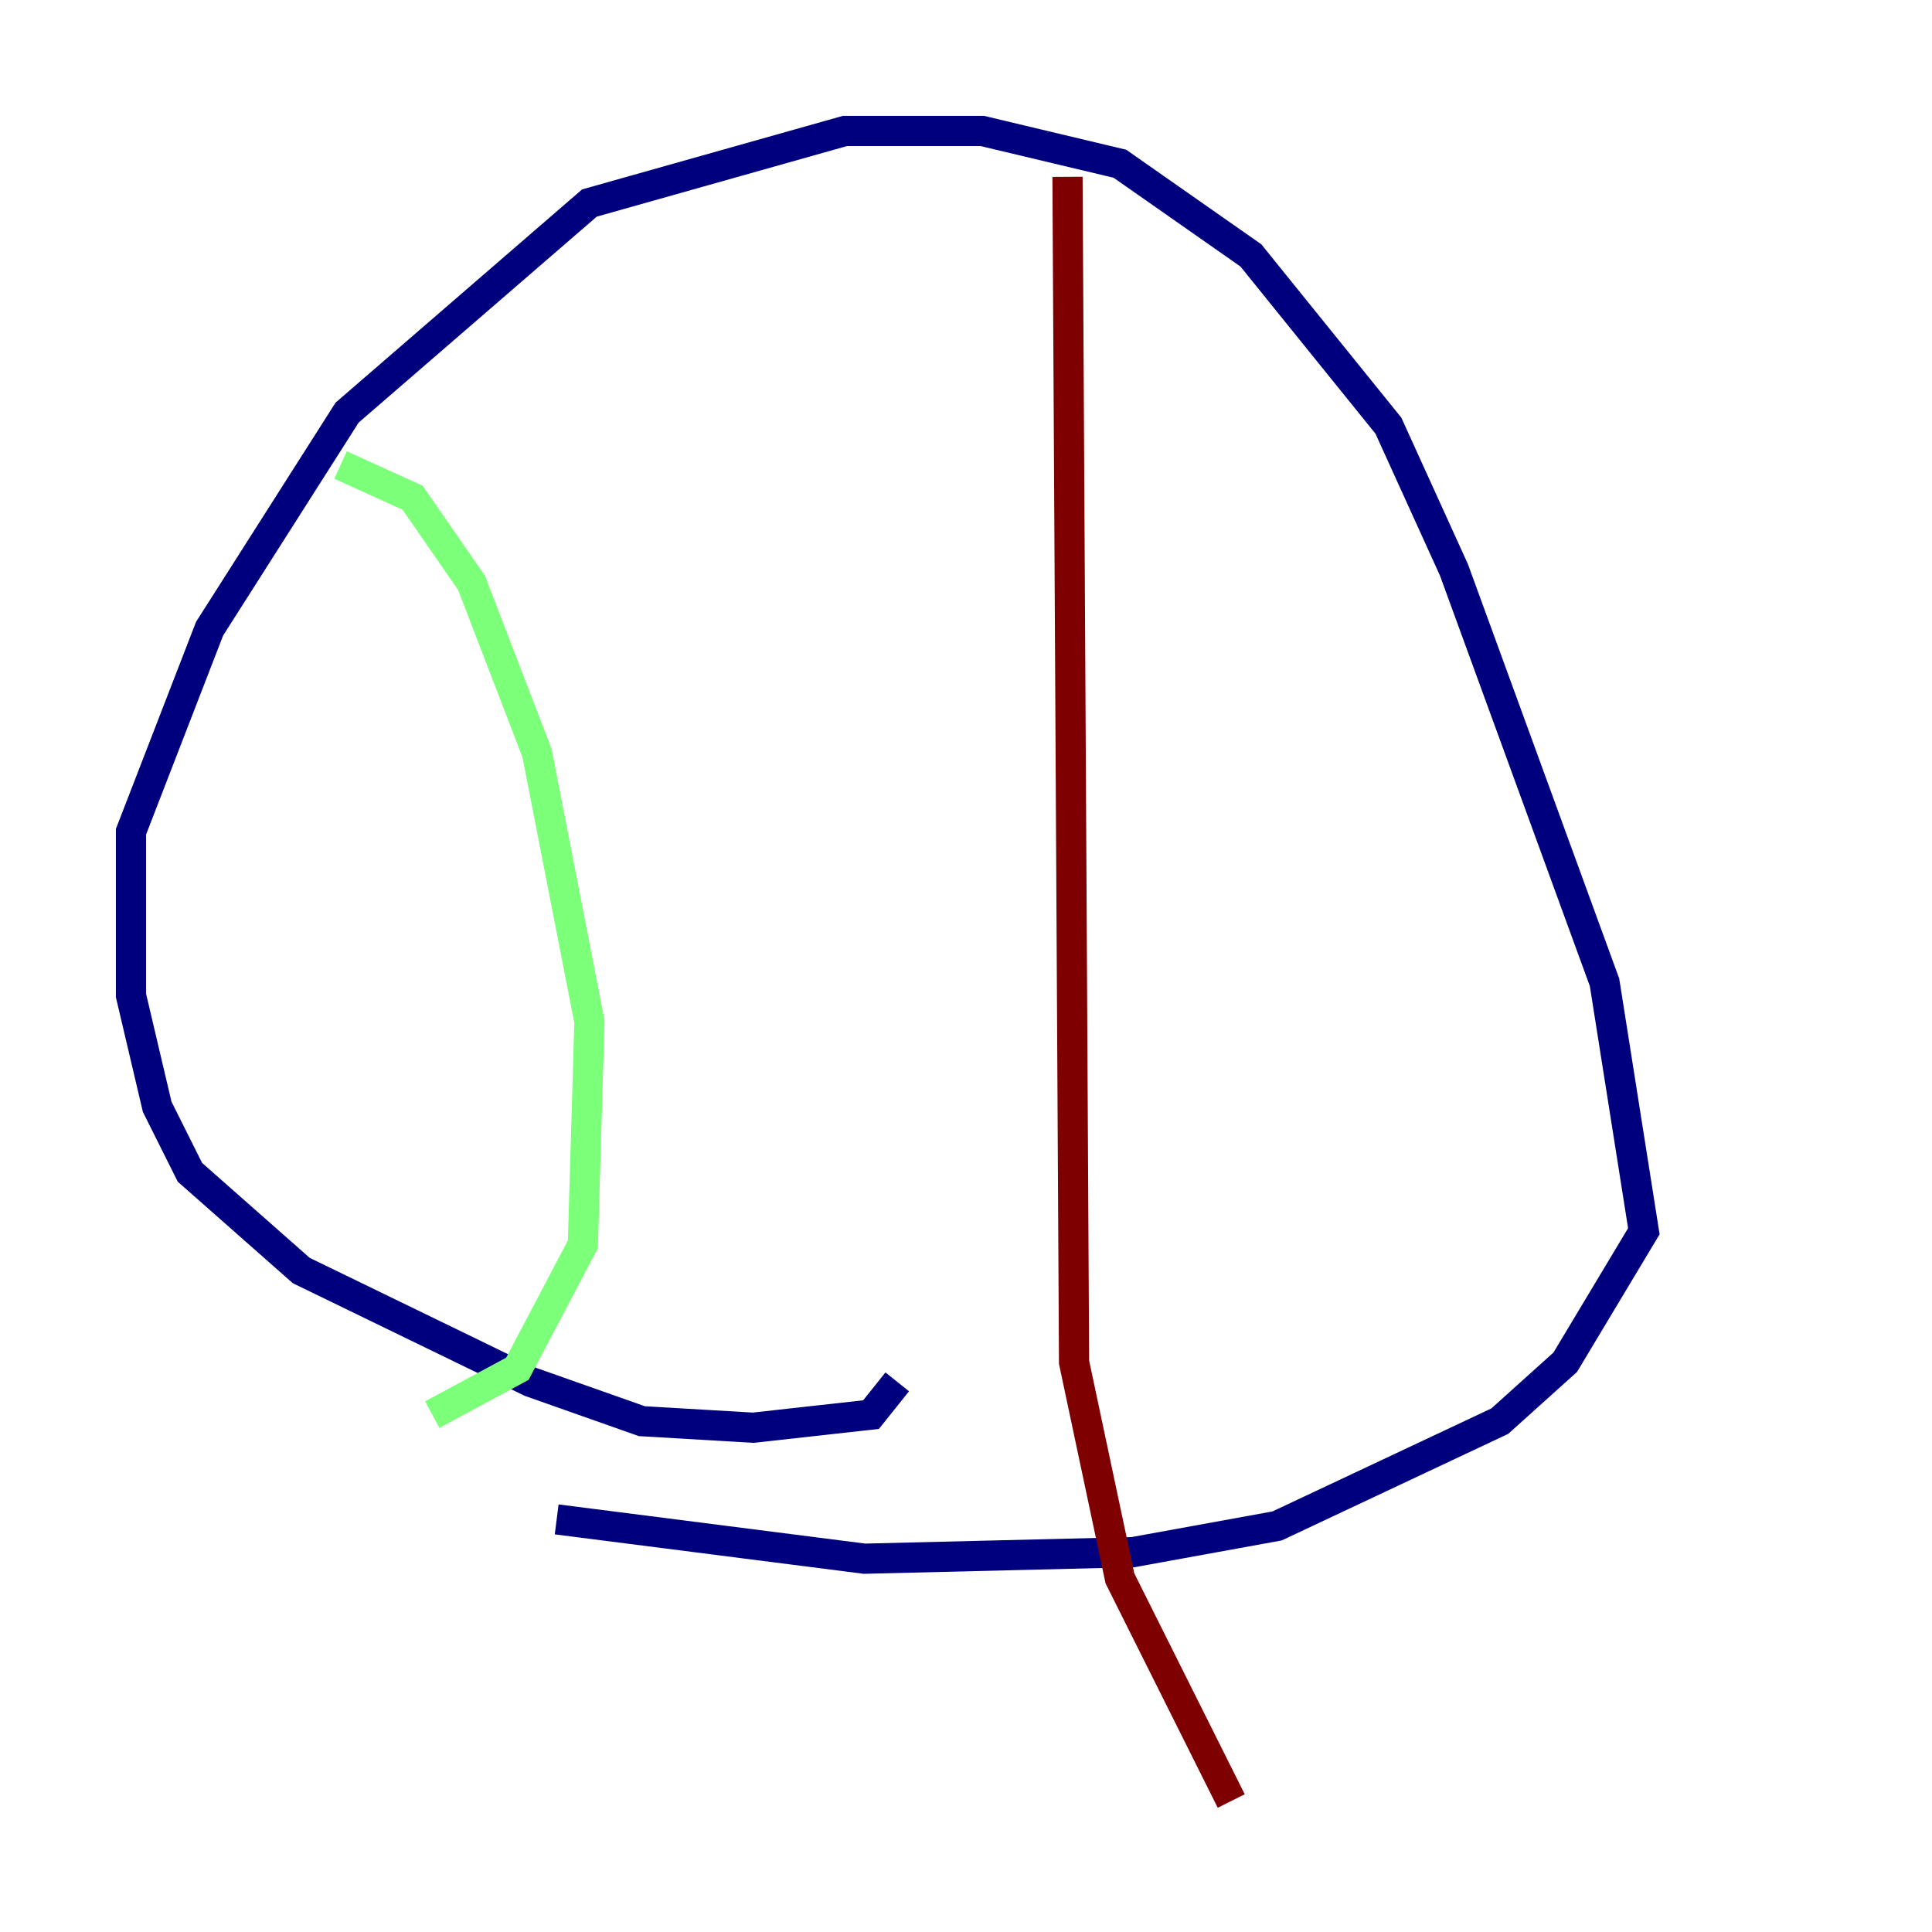 <?xml version="1.0" encoding="utf-8" ?>
<svg baseProfile="tiny" height="128" version="1.2" viewBox="0,0,128,128" width="128" xmlns="http://www.w3.org/2000/svg" xmlns:ev="http://www.w3.org/2001/xml-events" xmlns:xlink="http://www.w3.org/1999/xlink"><defs /><polyline fill="none" points="59.444,91.552 57.709,93.722 49.898,94.59 42.522,94.156 35.146,91.552 19.959,84.176 12.583,77.668 10.414,73.329 8.678,65.953 8.678,55.105 13.885,41.654 22.997,27.336 39.051,13.451 55.973,8.678 65.085,8.678 74.197,10.848 82.875,16.922 91.986,28.203 96.325,37.749 106.305,65.085 108.909,81.573 103.702,90.251 99.363,94.156 84.61,101.098 75.064,102.834 57.275,103.268 36.881,100.664" stroke="#00007f" stroke-width="2" /><polyline fill="none" points="22.563,30.807 27.336,32.976 31.241,38.617 35.58,49.898 39.051,67.688 38.617,82.441 34.278,90.685 28.637,93.722" stroke="#7cff79" stroke-width="2" /><polyline fill="none" points="70.725,11.715 71.159,90.251 74.197,104.57 81.573,119.322" stroke="#7f0000" stroke-width="2" /></svg>
